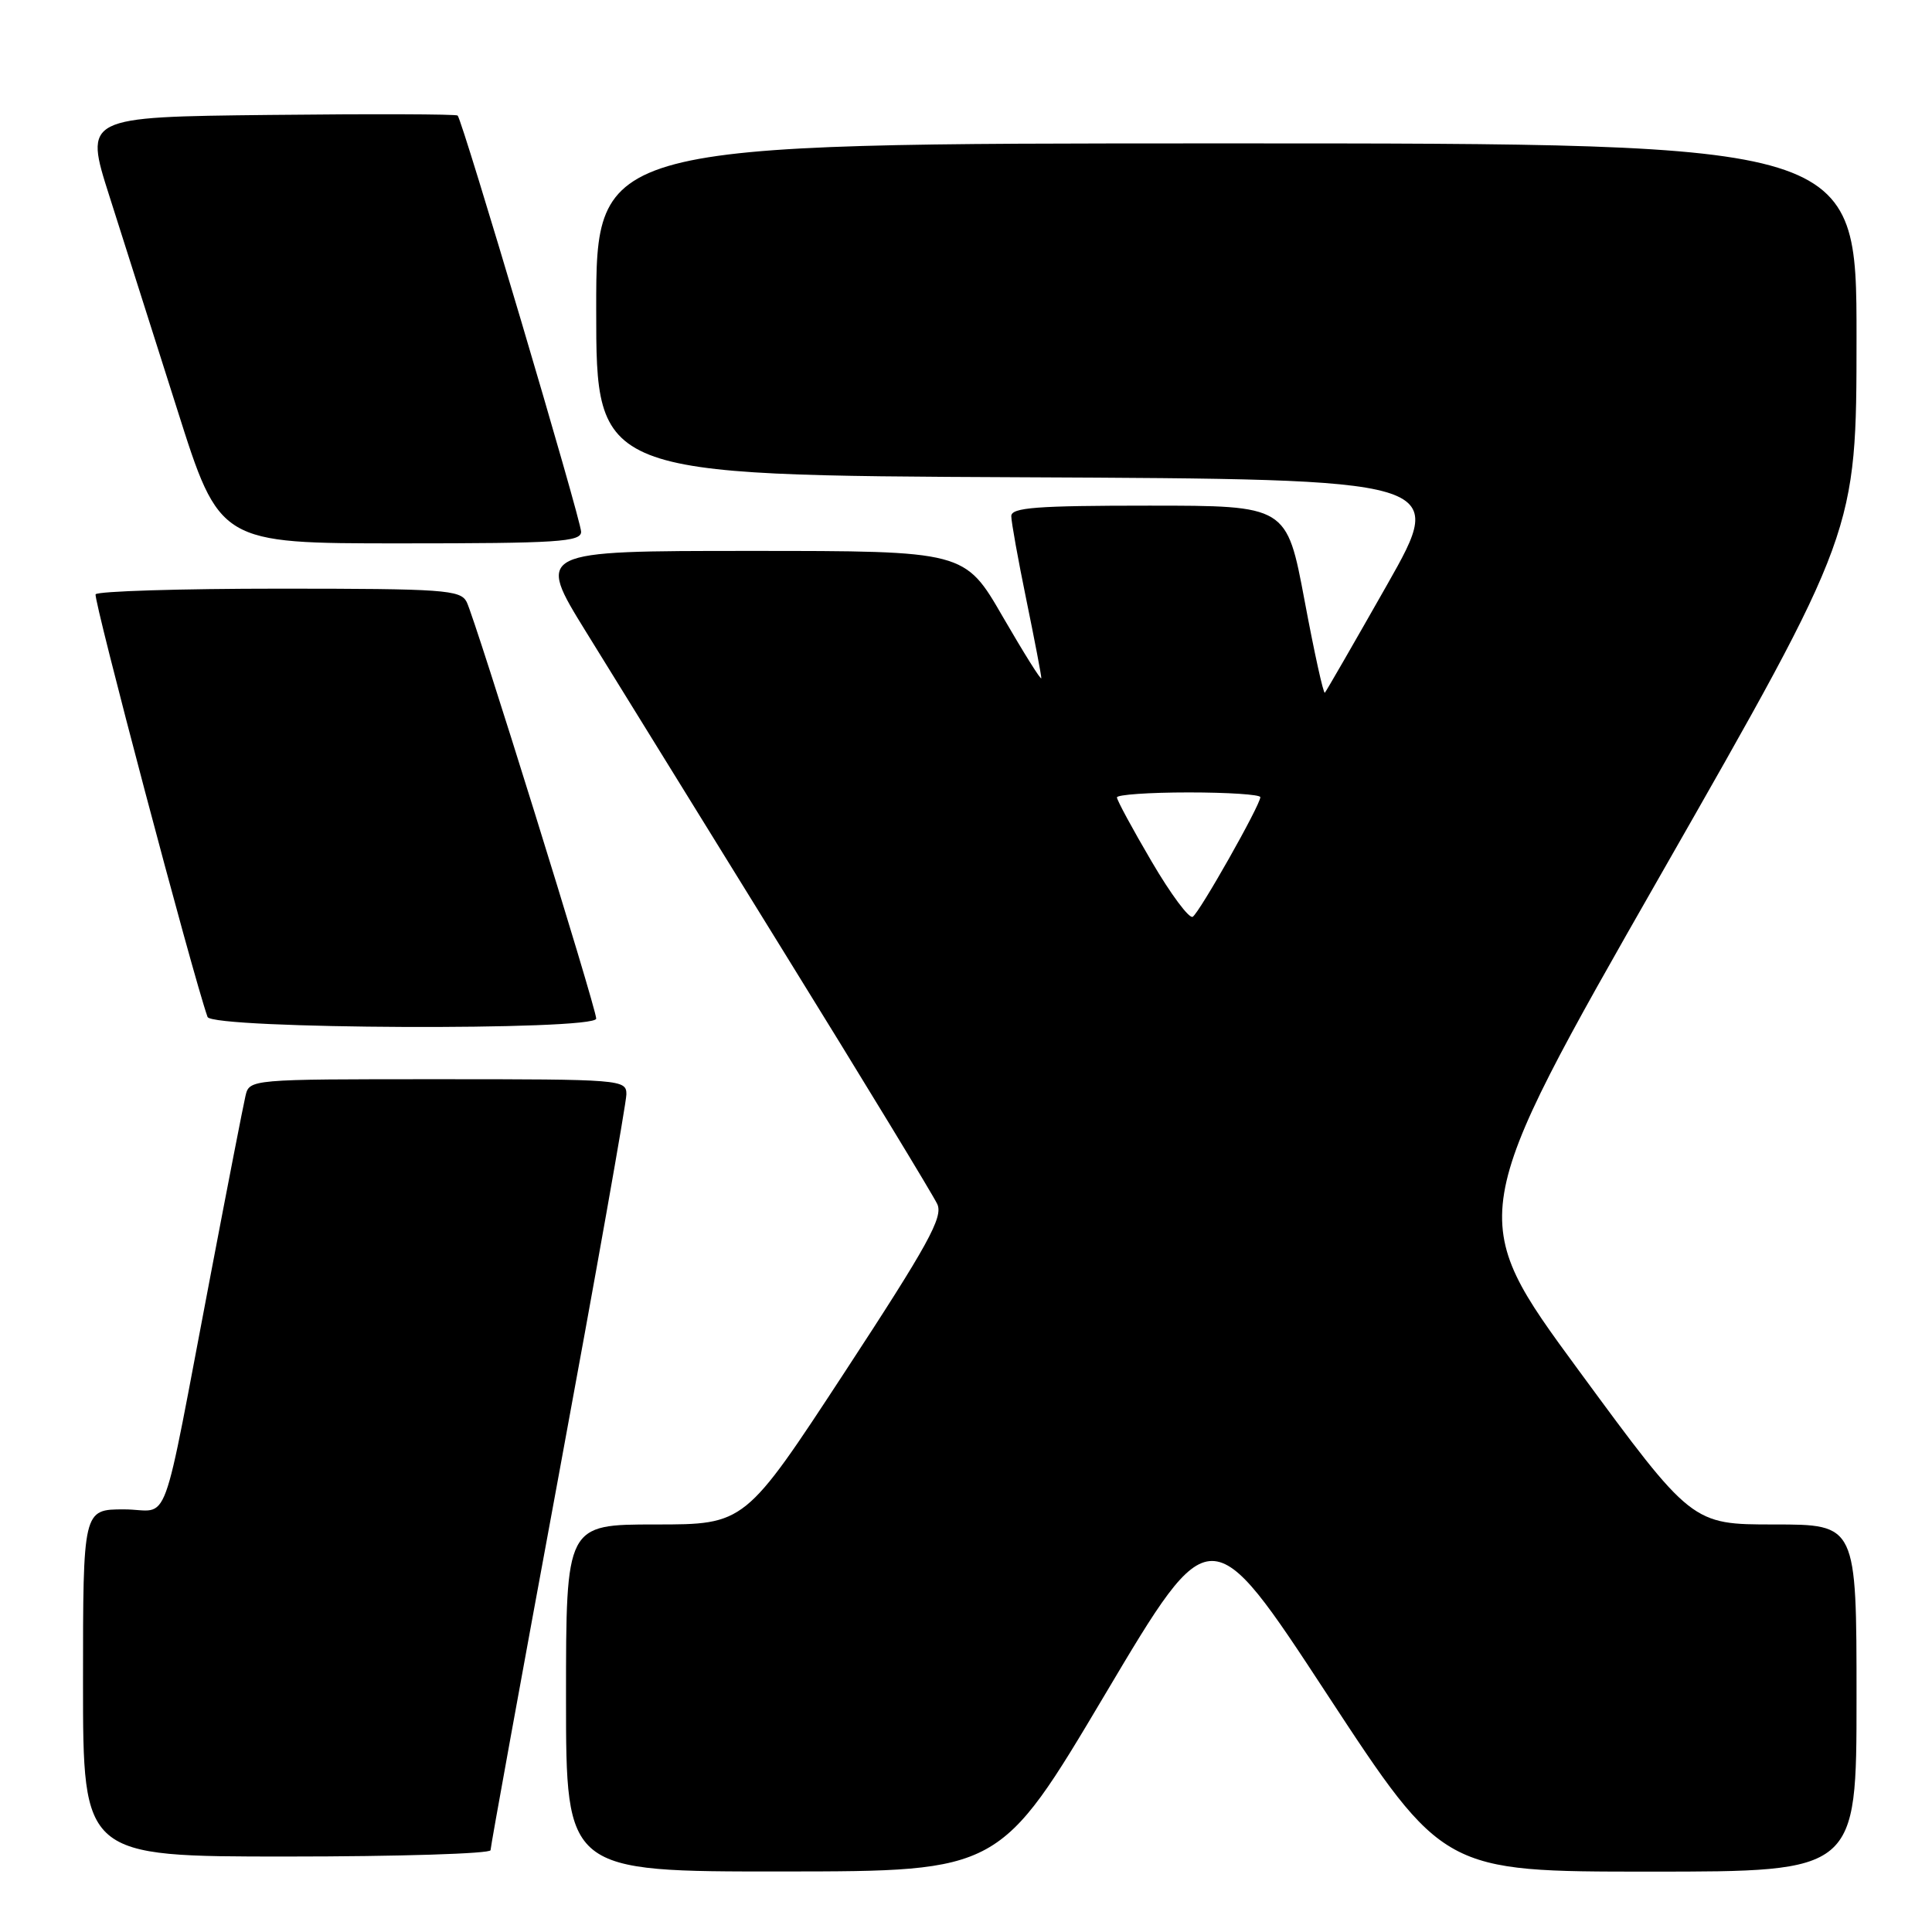 <?xml version="1.0" encoding="UTF-8" standalone="no"?>
<!DOCTYPE svg PUBLIC "-//W3C//DTD SVG 1.1//EN" "http://www.w3.org/Graphics/SVG/1.1/DTD/svg11.dtd" >
<svg xmlns="http://www.w3.org/2000/svg" xmlns:xlink="http://www.w3.org/1999/xlink" version="1.1" viewBox="0 0 256 256">
 <g >
 <path fill="currentColor"
d=" M 146.46 224.46 C 160.42 200.96 160.42 200.96 175.83 224.48 C 191.25 248.00 191.25 248.00 218.63 248.00 C 246.00 248.00 246.00 248.00 246.00 225.00 C 246.00 202.00 246.00 202.00 235.09 202.00 C 224.18 202.00 224.18 202.00 209.19 181.59 C 194.20 161.18 194.20 161.18 220.09 115.84 C 245.99 70.50 245.99 70.50 246.00 44.75 C 246.00 19.00 246.00 19.00 162.50 19.00 C 79.00 19.00 79.00 19.00 79.00 40.99 C 79.00 62.98 79.00 62.98 135.36 63.24 C 191.72 63.50 191.72 63.50 183.80 77.48 C 179.44 85.16 175.73 91.60 175.55 91.79 C 175.36 91.97 174.15 86.47 172.86 79.56 C 170.50 67.00 170.50 67.00 152.25 67.00 C 137.34 67.00 134.00 67.25 134.00 68.39 C 134.00 69.15 134.90 74.15 136.00 79.50 C 137.10 84.85 137.99 89.51 137.98 89.86 C 137.96 90.21 135.68 86.56 132.89 81.75 C 127.84 73.00 127.84 73.00 99.44 73.00 C 71.03 73.00 71.03 73.00 77.67 83.75 C 81.32 89.66 93.07 108.67 103.78 126.00 C 114.50 143.32 123.68 158.43 124.20 159.56 C 124.99 161.28 122.98 164.93 111.93 181.81 C 98.71 202.00 98.71 202.00 86.85 202.00 C 75.00 202.00 75.00 202.00 75.00 225.00 C 75.00 248.00 75.00 248.00 103.75 247.98 C 132.50 247.96 132.50 247.96 146.46 224.46 Z  M 65.00 245.16 C 65.00 244.70 69.05 222.43 74.00 195.67 C 78.95 168.90 83.00 146.10 83.00 145.00 C 83.00 143.05 82.34 143.00 58.02 143.00 C 33.04 143.00 33.04 143.00 32.52 145.25 C 32.23 146.49 30.19 156.95 27.99 168.50 C 21.17 204.17 22.70 200.00 16.43 200.00 C 11.00 200.00 11.00 200.00 11.00 223.00 C 11.00 246.00 11.00 246.00 38.00 246.00 C 52.85 246.00 65.00 245.62 65.00 245.16 Z  M 79.00 134.97 C 79.00 133.55 62.94 81.91 61.83 79.75 C 61.01 78.16 58.78 78.00 37.02 78.00 C 23.88 78.00 12.92 78.34 12.67 78.75 C 12.33 79.33 25.50 129.09 27.50 134.75 C 28.07 136.37 79.00 136.59 79.00 134.97 Z  M 77.00 70.46 C 77.00 68.92 61.29 15.96 60.64 15.31 C 60.45 15.12 49.24 15.08 35.72 15.23 C 11.15 15.50 11.15 15.50 14.50 26.00 C 16.34 31.78 20.38 44.49 23.48 54.25 C 29.10 72.00 29.10 72.00 53.05 72.00 C 73.94 72.00 77.00 71.80 77.00 70.46 Z  M 152.60 114.16 C 150.07 109.85 148.00 106.03 148.00 105.66 C 148.00 105.30 152.28 105.00 157.50 105.00 C 162.72 105.00 167.00 105.28 167.00 105.63 C 167.00 106.67 158.95 120.91 158.04 121.48 C 157.57 121.76 155.12 118.47 152.60 114.16 Z "/>
</g>
</svg>